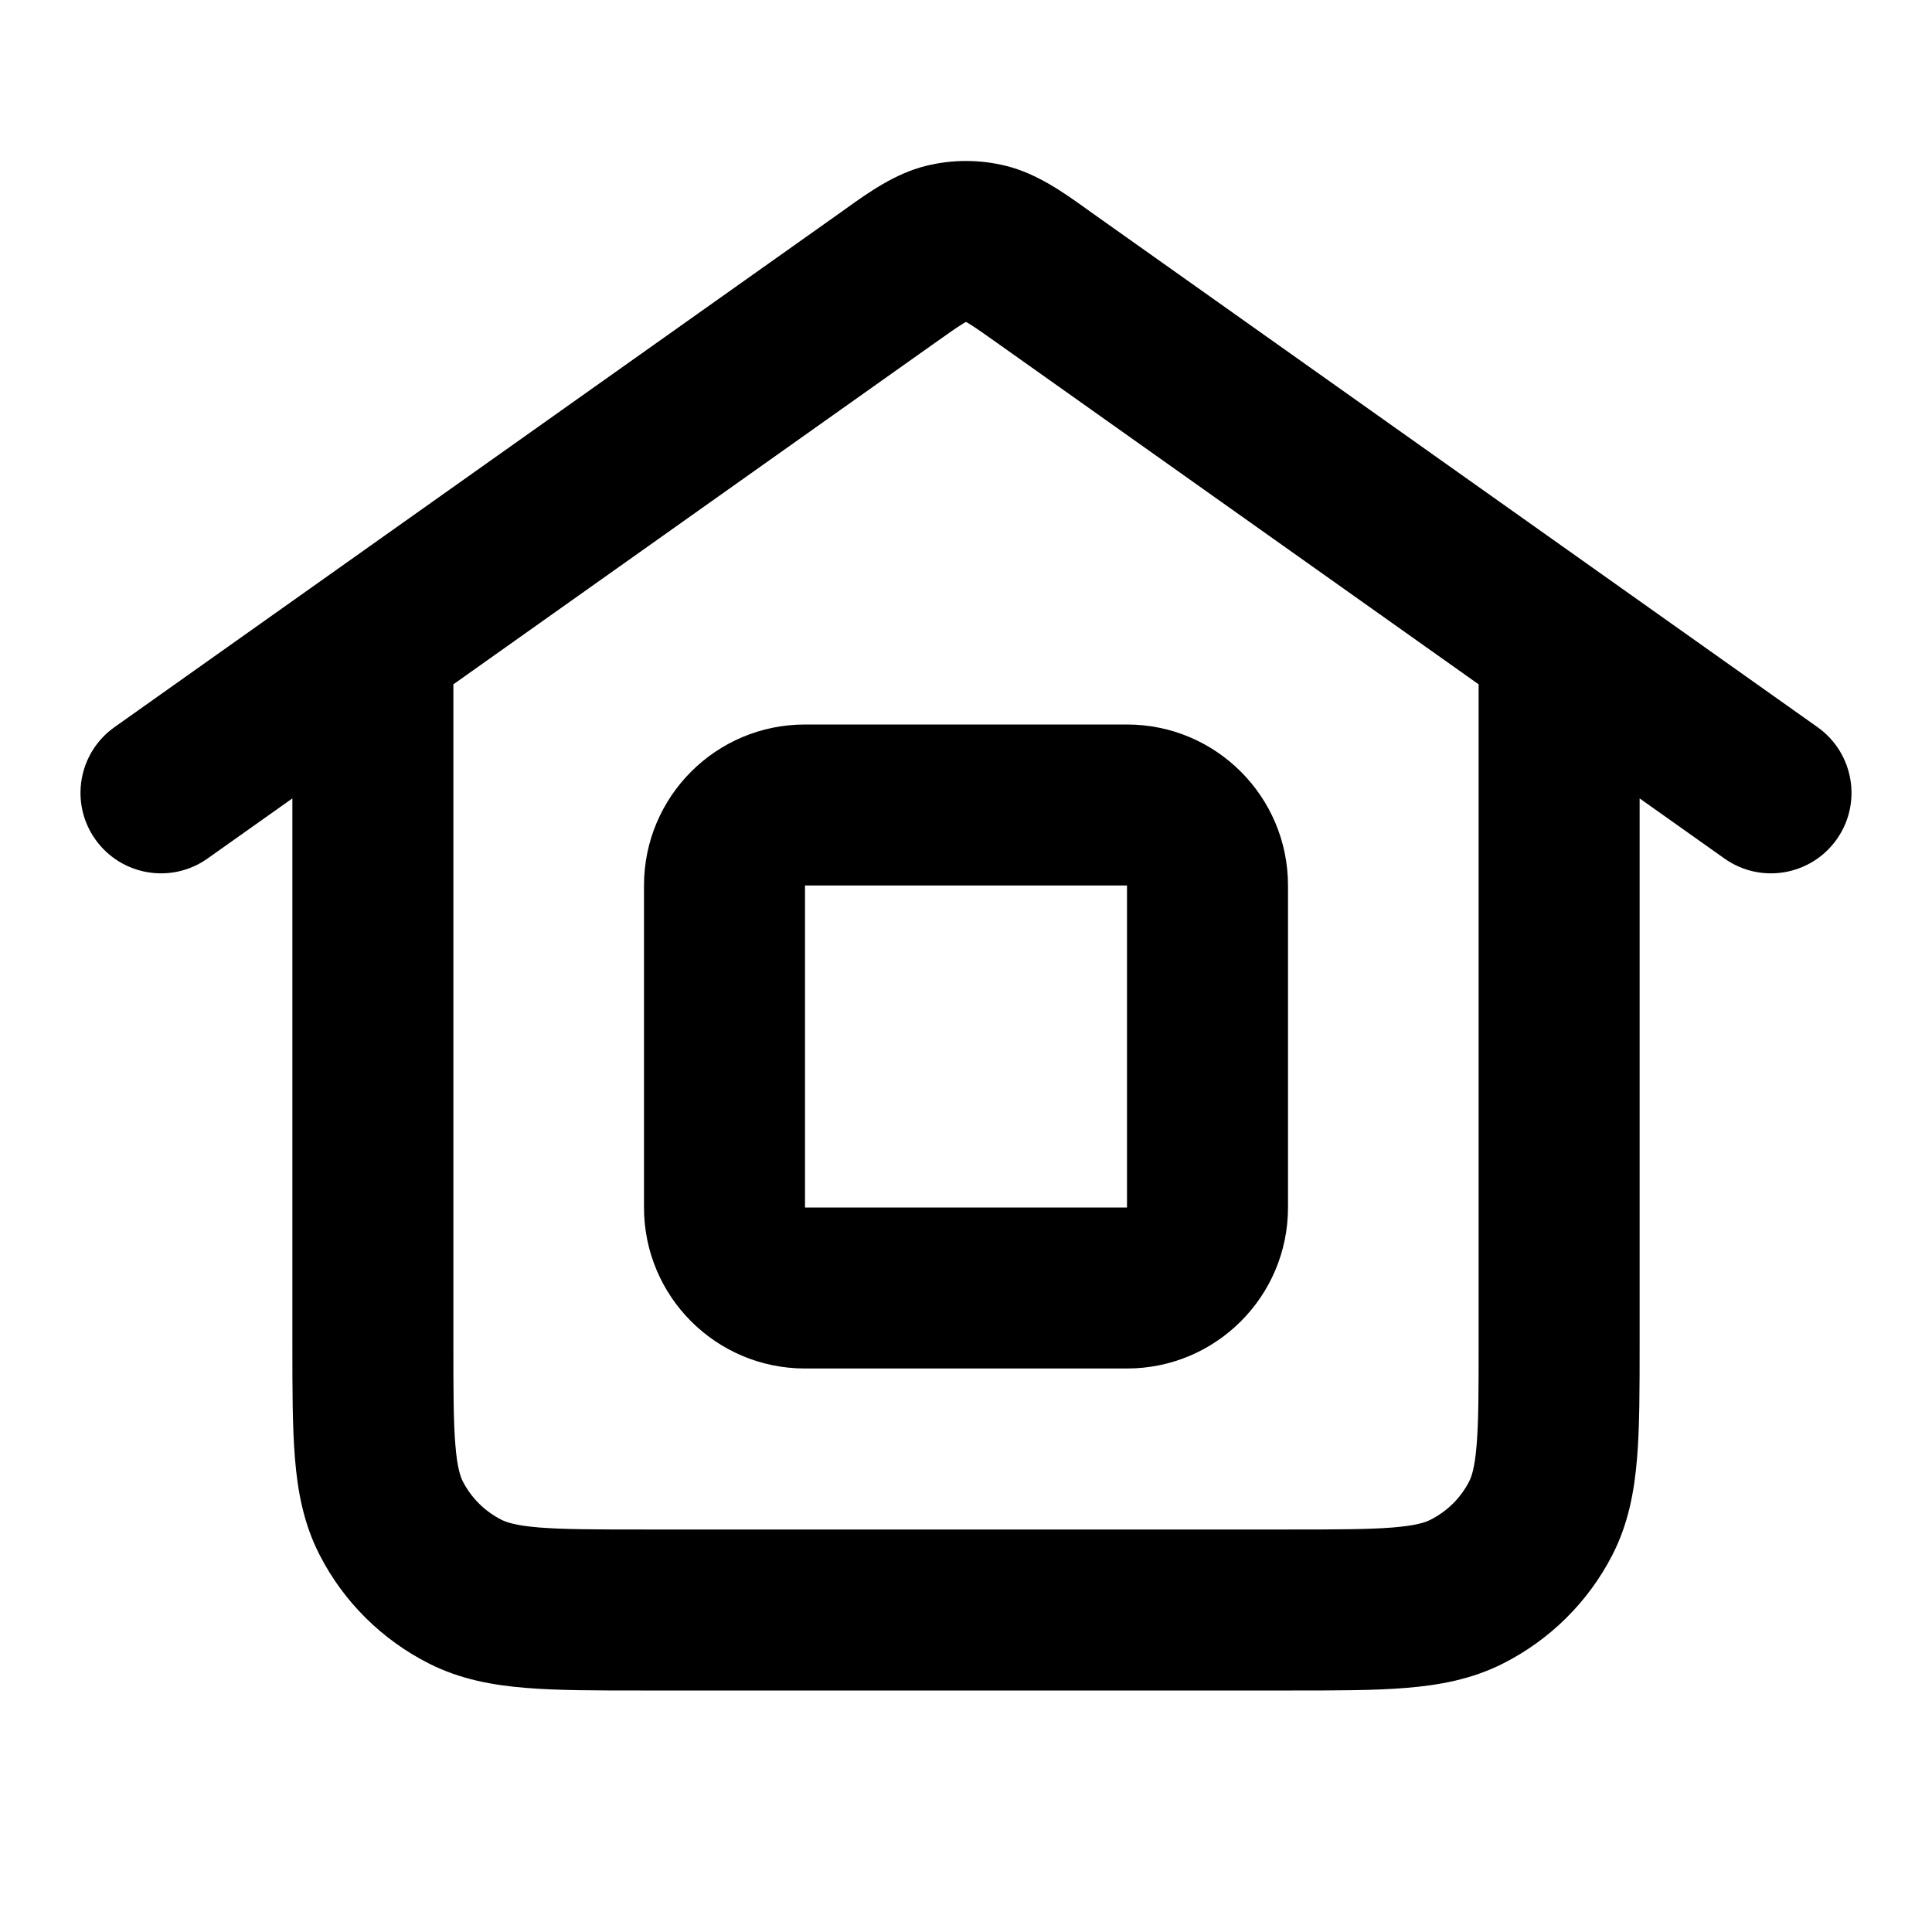 <svg width="24" height="24" viewBox="0 0 24 24" fill="none" xmlns="http://www.w3.org/2000/svg">
<path fill-rule="evenodd" clip-rule="evenodd" d="M10 9C8.895 9 8 9.895 8 11V15C8 16.105 8.895 17 10 17H14C15.104 17 16 16.105 16 15V11C16 9.895 15.104 9 14 9H10ZM10 11H14V15H10V11Z" fill="black"/>
<path fill-rule="evenodd" clip-rule="evenodd" d="M20.368 16.704V9.918L21.422 10.665C21.872 10.984 22.496 10.878 22.816 10.427C23.135 9.977 23.029 9.353 22.578 9.033L13.559 2.64L13.485 2.587C13.214 2.393 12.885 2.158 12.503 2.062C12.173 1.979 11.827 1.979 11.497 2.062C11.115 2.158 10.786 2.393 10.515 2.587L10.441 2.64L1.422 9.033C0.971 9.353 0.865 9.977 1.184 10.427C1.504 10.878 2.128 10.984 2.578 10.665L3.632 9.918L3.632 16.704C3.632 17.254 3.632 17.727 3.664 18.116C3.697 18.526 3.772 18.931 3.972 19.319C4.271 19.901 4.747 20.371 5.331 20.666C5.719 20.862 6.124 20.935 6.537 20.968C6.928 21 7.405 21 7.961 21H16.038C16.595 21 17.072 21 17.463 20.968C17.875 20.935 18.28 20.862 18.669 20.666C19.253 20.371 19.729 19.901 20.028 19.319C20.228 18.931 20.302 18.526 20.336 18.116C20.368 17.727 20.368 17.254 20.368 16.704ZM11.962 4.021C11.978 4.011 11.99 4.004 11.999 4L12.001 4C12.01 4.004 12.022 4.011 12.038 4.021C12.115 4.068 12.215 4.138 12.402 4.271L18.368 8.501V16.665C18.368 17.265 18.368 17.655 18.343 17.952C18.32 18.237 18.279 18.347 18.25 18.404C18.145 18.608 17.977 18.775 17.768 18.88C17.707 18.911 17.592 18.951 17.302 18.975C17.001 18.999 16.606 19 16 19H8C7.394 19 6.999 18.999 6.698 18.975C6.408 18.951 6.293 18.911 6.231 18.88C6.023 18.775 5.855 18.608 5.75 18.404C5.721 18.347 5.68 18.237 5.657 17.952C5.632 17.655 5.632 17.265 5.632 16.665V8.501L11.598 4.271C11.785 4.138 11.885 4.068 11.962 4.021Z" fill="black"/>
</svg>
